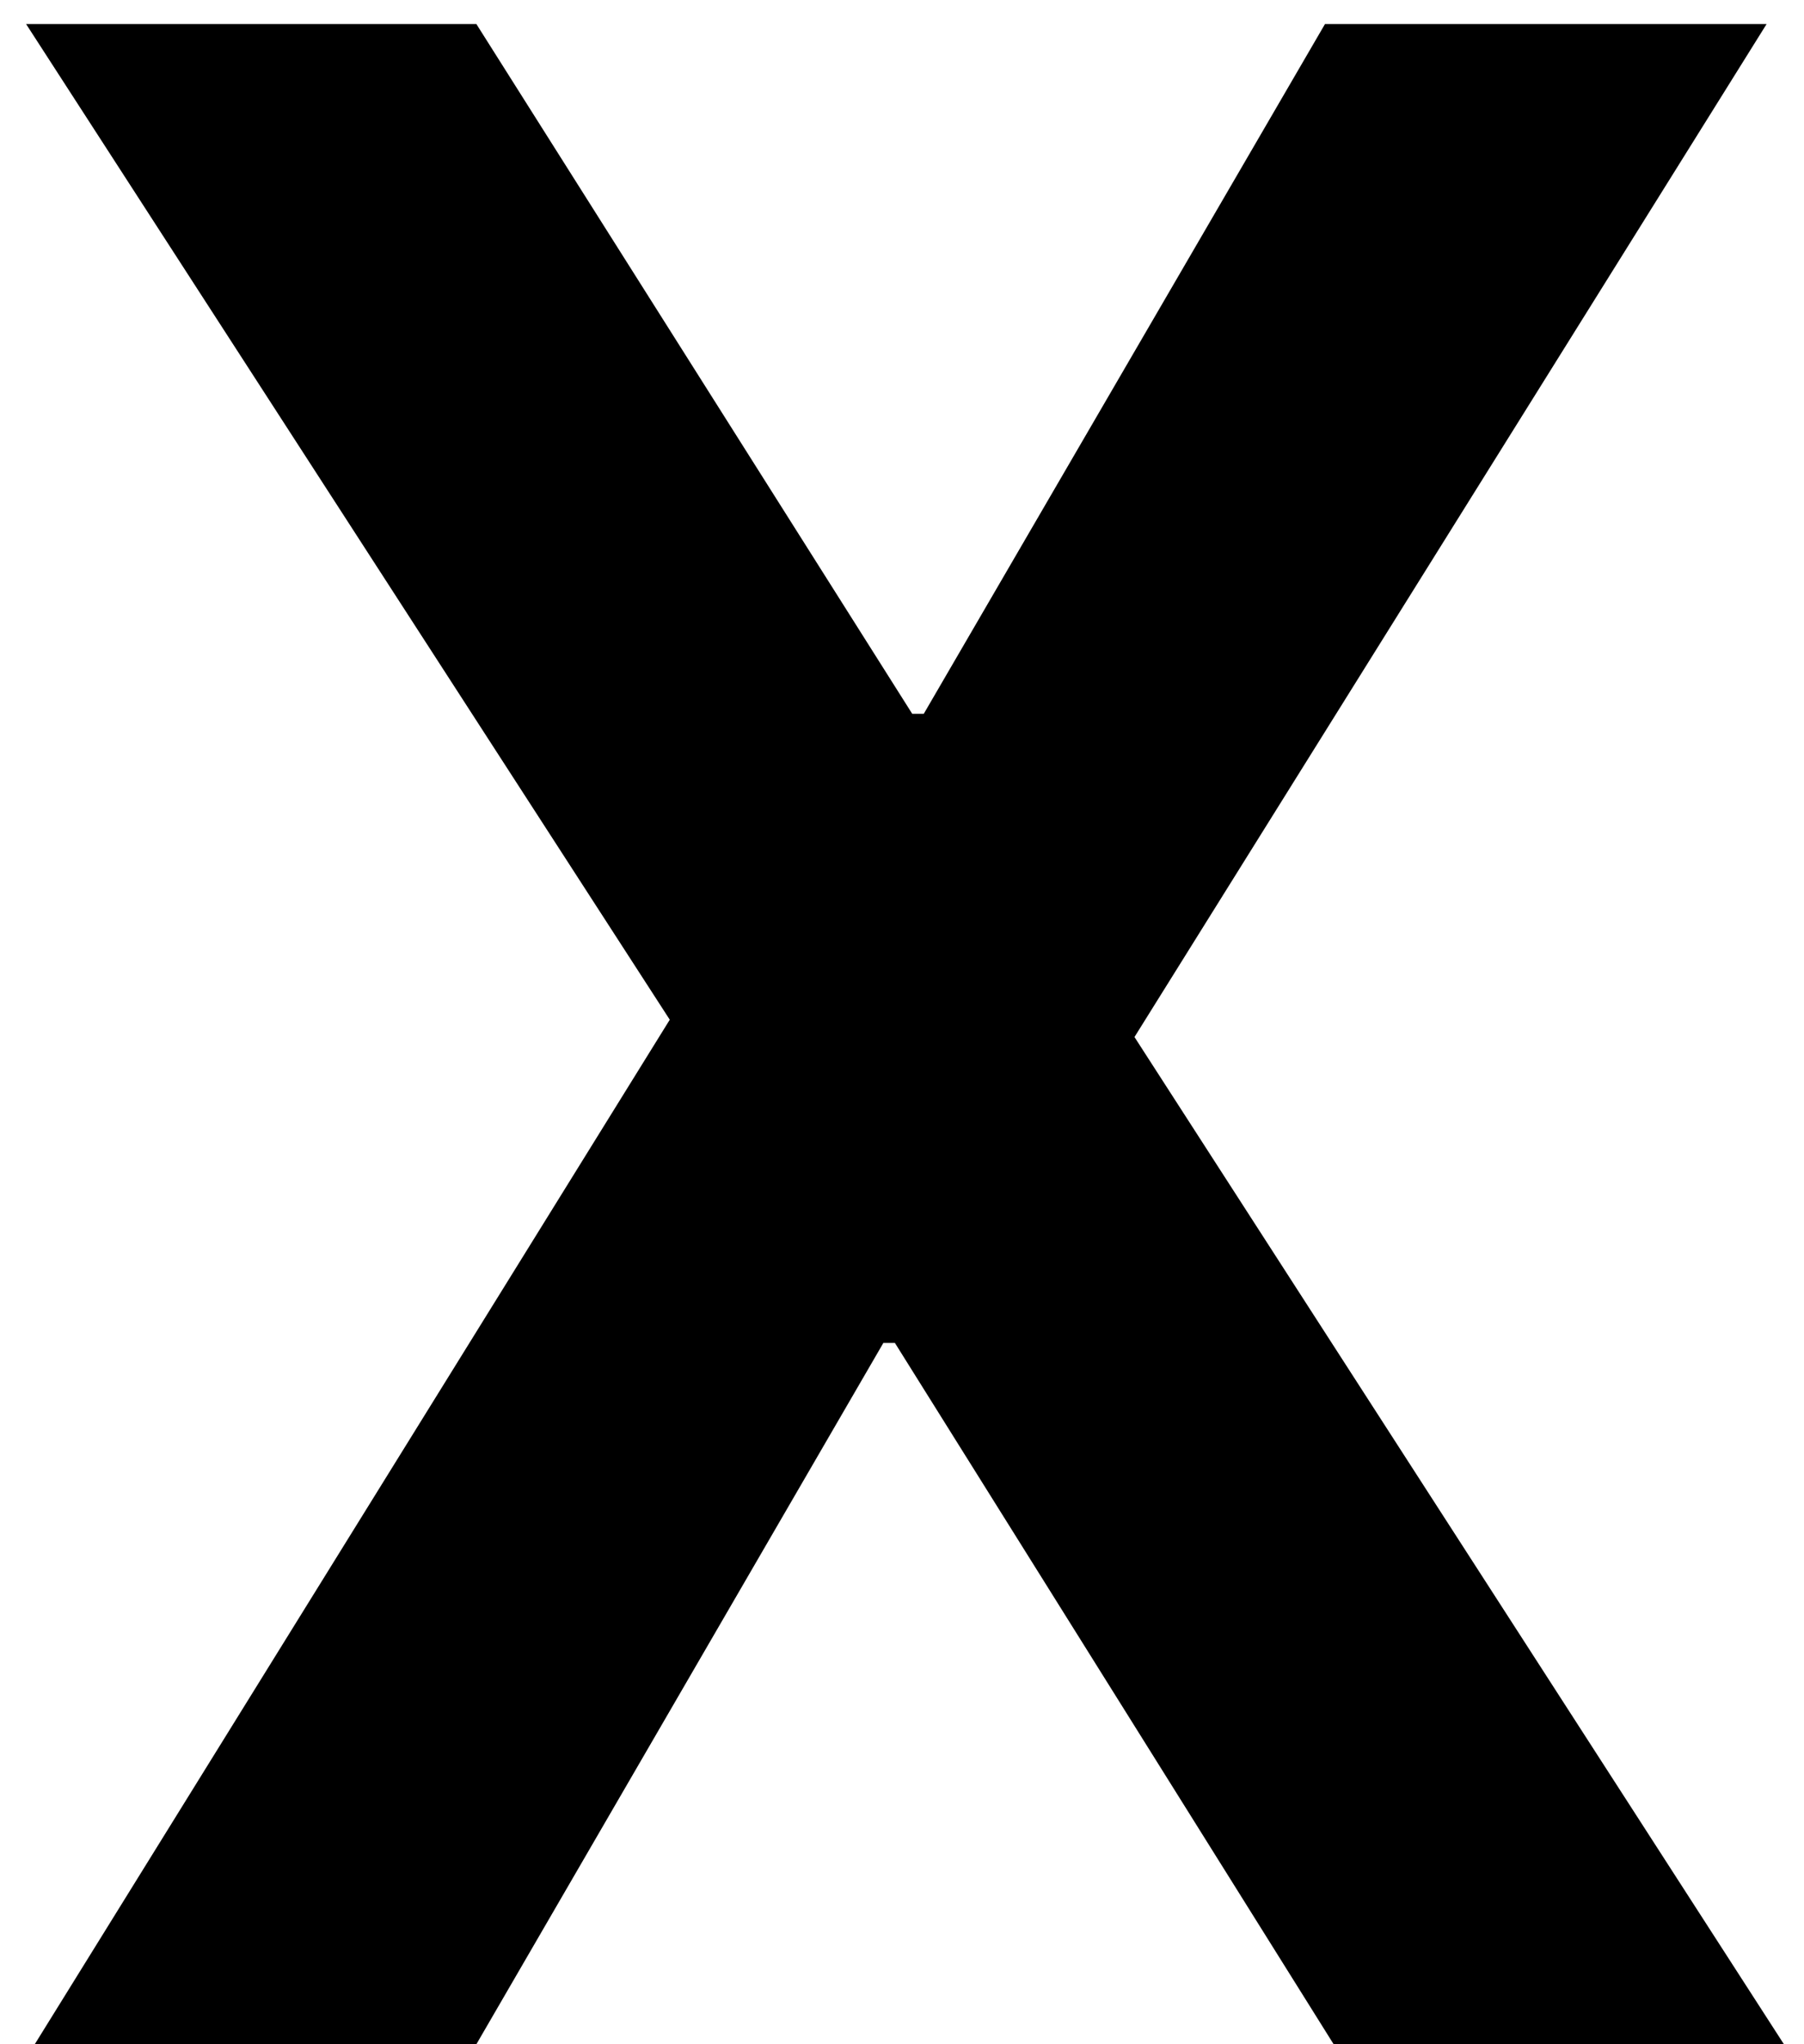 <svg width="30" height="34" viewBox="0 0 30 34" fill="none" xmlns="http://www.w3.org/2000/svg">
<path d="M0.578 34L11.138 16.96L0.434 0.4H7.922L15.17 11.872H15.362L22.034 0.4H29.378L18.866 17.248L29.666 34H22.178L14.882 22.336H14.69L7.922 34H0.578Z" fill="black"/>
</svg>
